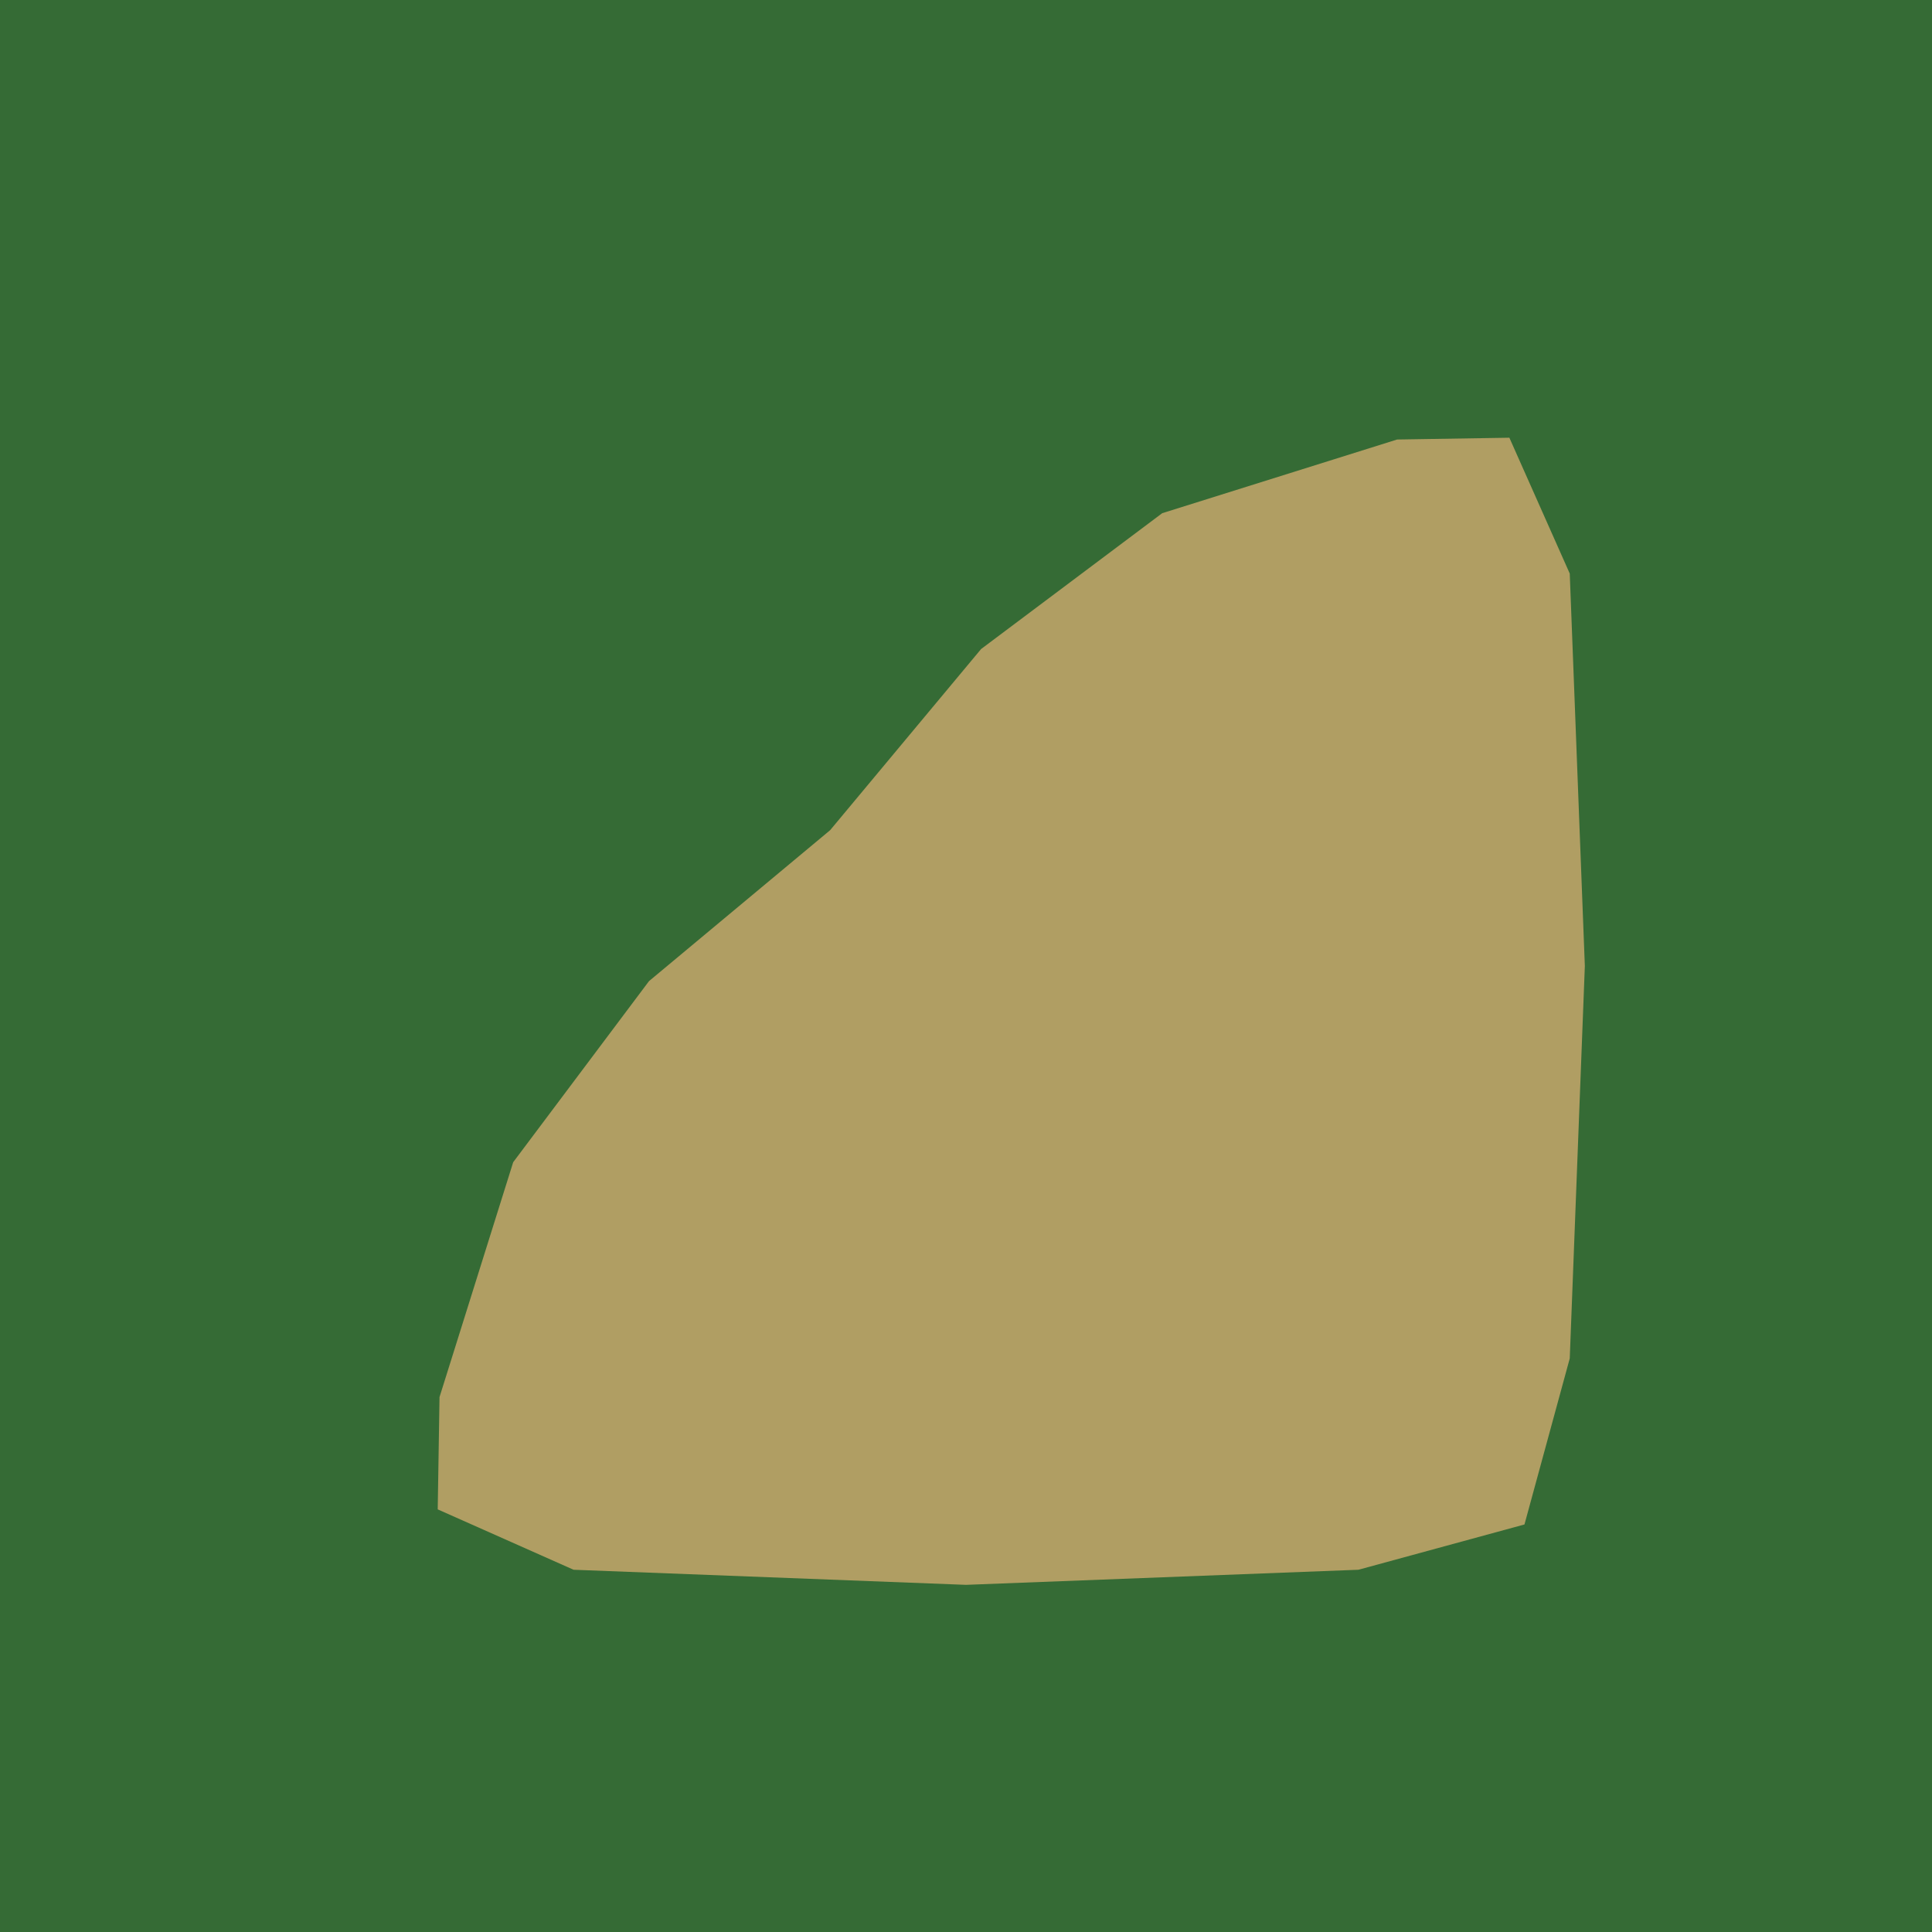 <svg width="128" height="128" version="1.1" viewBox="0 0 128 128" xmlns="http://www.w3.org/2000/svg"><path d="m0 0v128h128v-128z" fill="#356b35"/><path d="m100 29-7.439.119-15.561 4.881-12 9-10 12-12 10-9 12-4.881 15.561-.119 7.439 9 4 26 1 26-1 11-3 3-11 1-26-1-26-4-9z" fill="#b09e63"/></svg>
